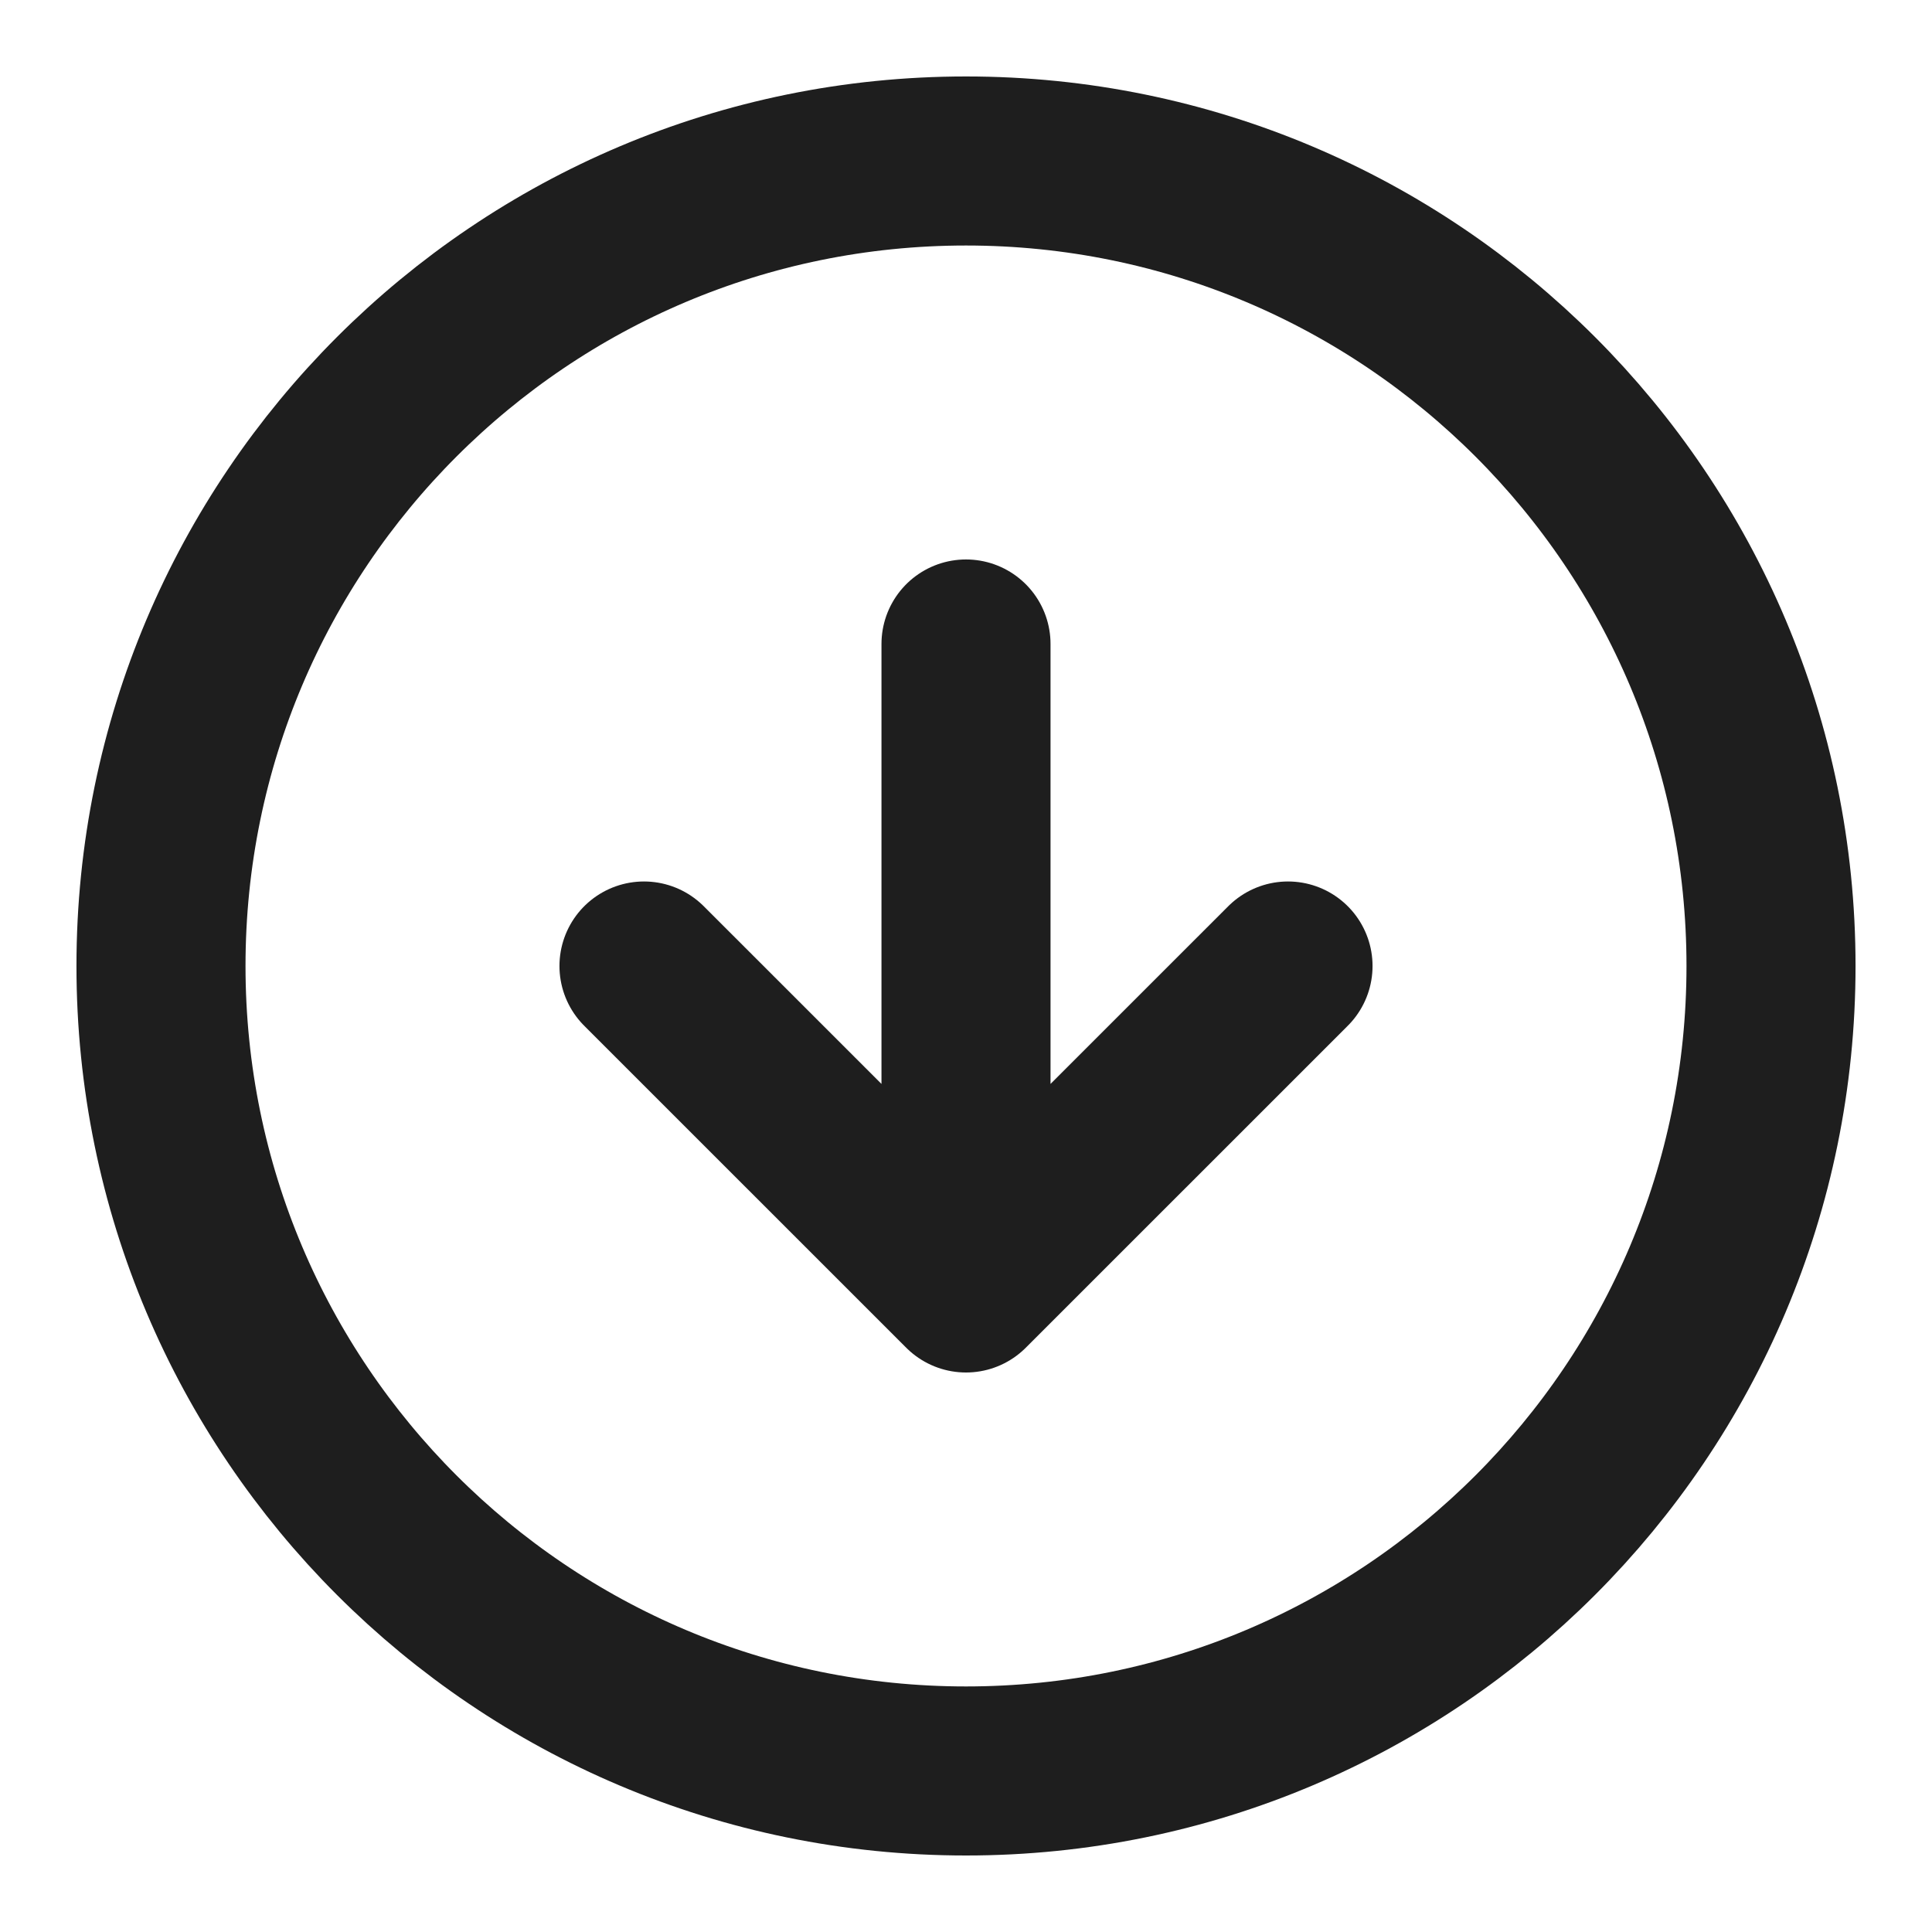 <svg width="40" height="40" viewBox="0 0 40 40" fill="none" xmlns="http://www.w3.org/2000/svg">
<path d="M13.333 20L20 26.666M20 26.666L26.667 20M20 26.666V13.333M36.667 20C36.667 29.204 29.205 36.666 20 36.666C10.795 36.666 3.333 29.204 3.333 20C3.333 10.795 10.795 3.333 20 3.333C29.205 3.333 36.667 10.795 36.667 20Z" stroke="#1E1E1E" stroke-width="3.5" stroke-linecap="round" stroke-linejoin="round"/>
</svg>
